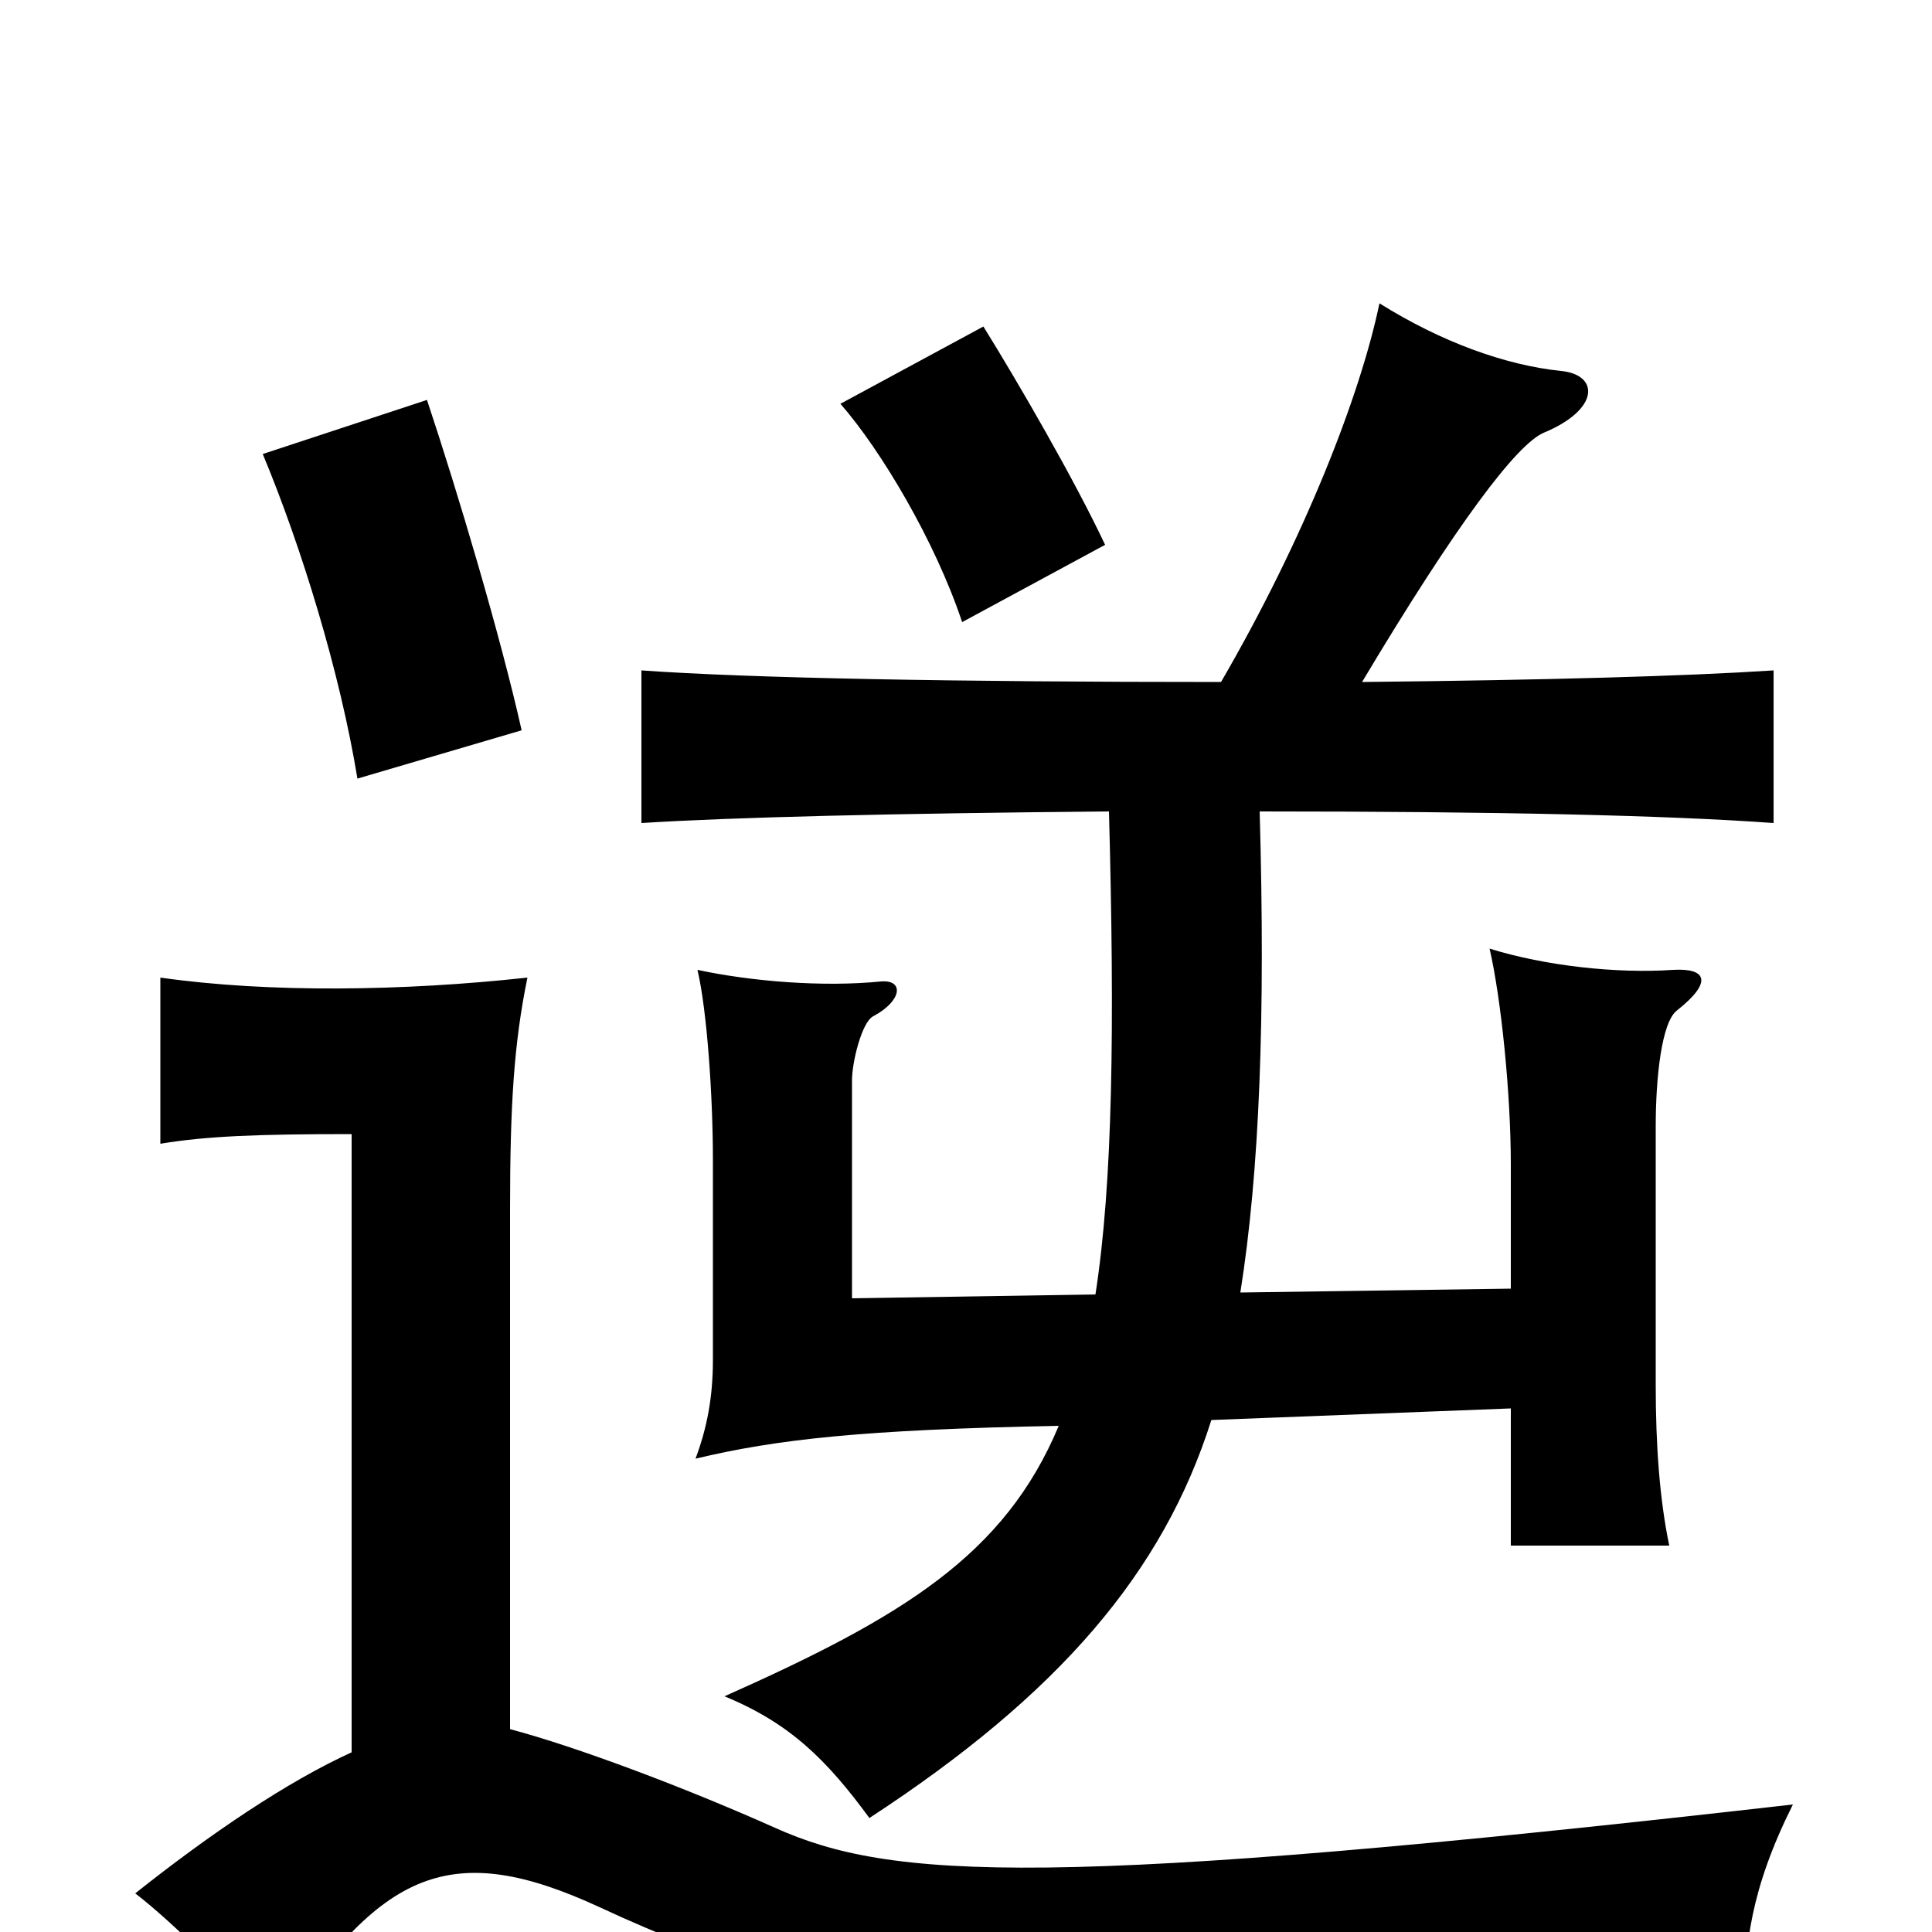 <svg xmlns="http://www.w3.org/2000/svg" viewBox="0 -1000 1000 1000">
	<path fill="#000000" d="M270 -622C259 -671 237 -745 221 -793L136 -765C156 -717 176 -652 185 -597ZM572 -718C556 -752 527 -802 509 -831L435 -791C456 -767 484 -720 498 -678ZM264 -105V-374C264 -428 266 -460 273 -494C209 -487 139 -486 83 -494V-408C107 -412 134 -413 182 -413V-93C149 -78 109 -51 70 -20C92 -3 121 27 143 52C197 -33 234 -48 310 -13C441 48 533 53 903 38C903 7 906 -22 928 -66C542 -22 461 -27 401 -54C354 -75 298 -96 264 -105ZM574 -580C577 -468 576 -388 567 -330L441 -328V-441C441 -450 446 -471 452 -474C467 -482 468 -493 456 -492C426 -489 389 -492 361 -498C366 -477 369 -432 369 -400V-296C369 -277 366 -261 360 -245C402 -255 446 -260 548 -262C520 -195 467 -163 375 -122C409 -108 428 -89 450 -59C548 -123 602 -186 627 -265L782 -271V-200H864C859 -224 857 -252 857 -283V-417C857 -442 860 -471 868 -477C887 -492 883 -499 866 -498C837 -496 800 -500 771 -509C777 -483 782 -434 782 -397V-333L642 -331C652 -394 655 -474 652 -580C775 -580 863 -578 918 -574V-653C872 -650 801 -648 705 -647C754 -729 785 -770 799 -776C828 -788 828 -806 808 -808C779 -811 746 -823 714 -843C704 -795 675 -721 632 -647C494 -647 388 -649 332 -653V-574C379 -577 462 -579 574 -580Z"/>
</svg>